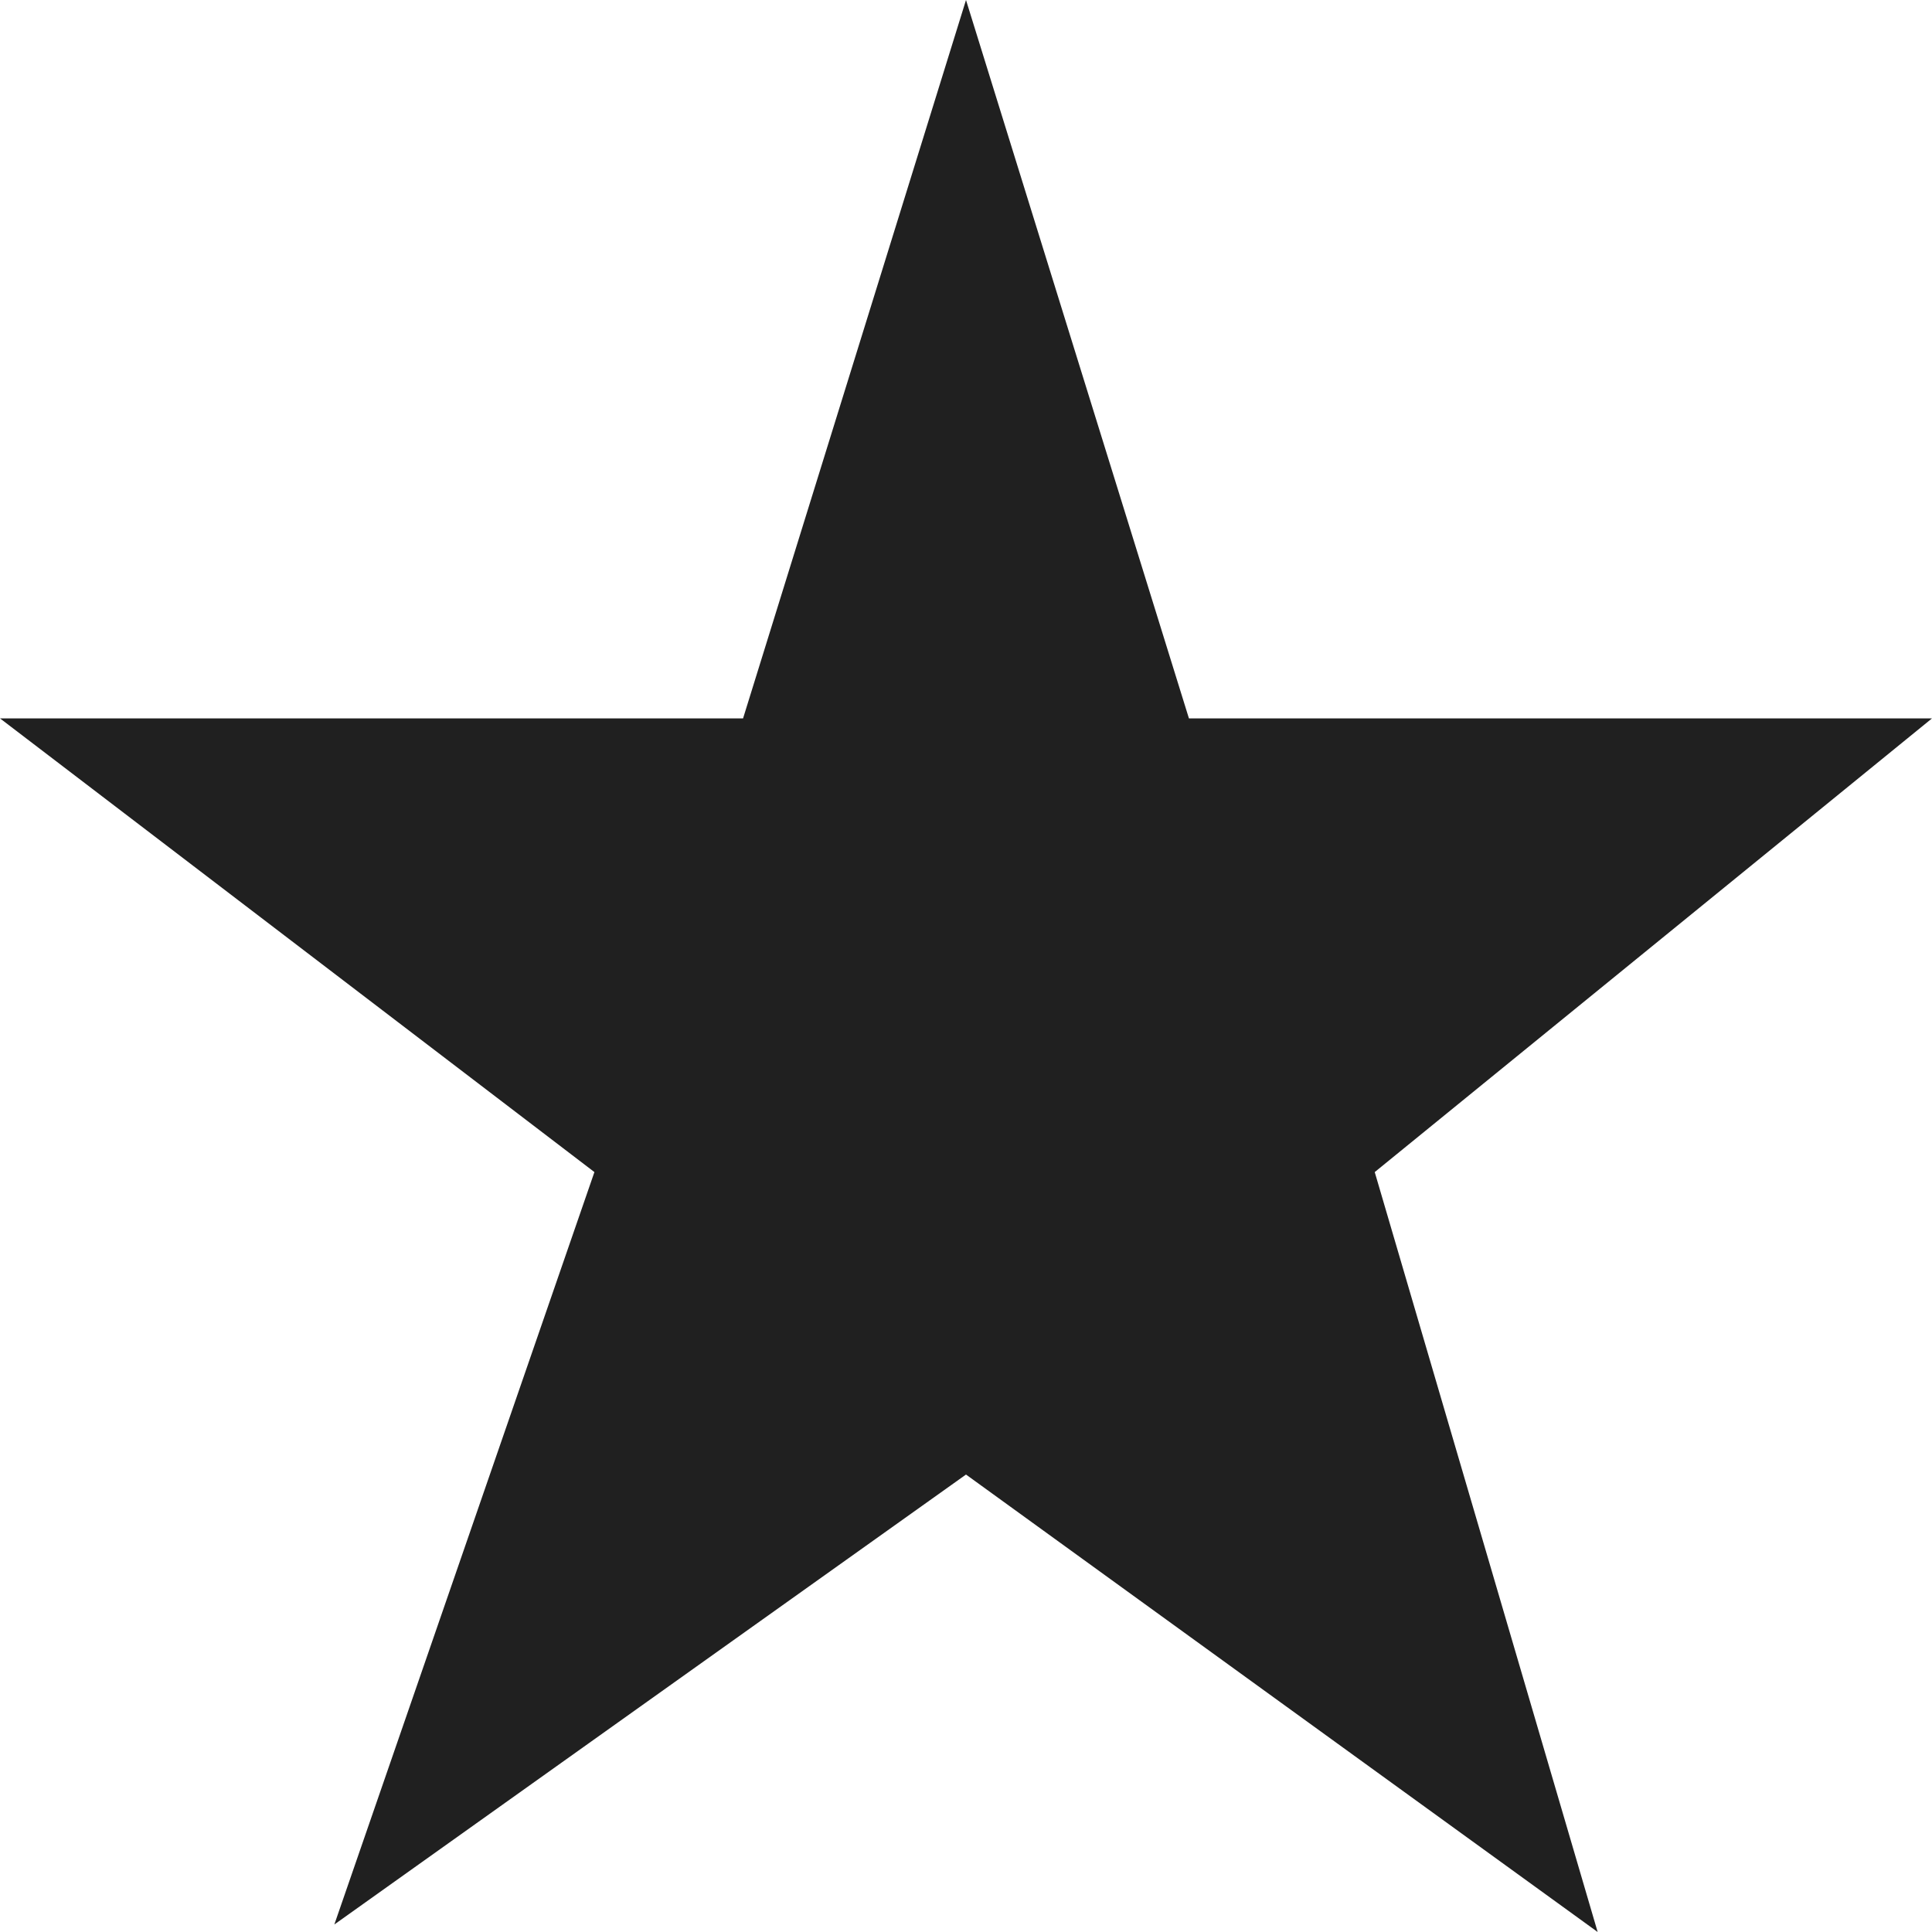 <svg width="18" height="18" viewBox="0 0 18 18" fill="none" xmlns="http://www.w3.org/2000/svg">
<path d="M9 13.738L3.115 17.93L5.538 10.92L0 6.693H6.923L9 0L11.077 6.693H18L12.808 10.92L14.885 18L9 13.738Z" fill="#202020"/>
</svg>
